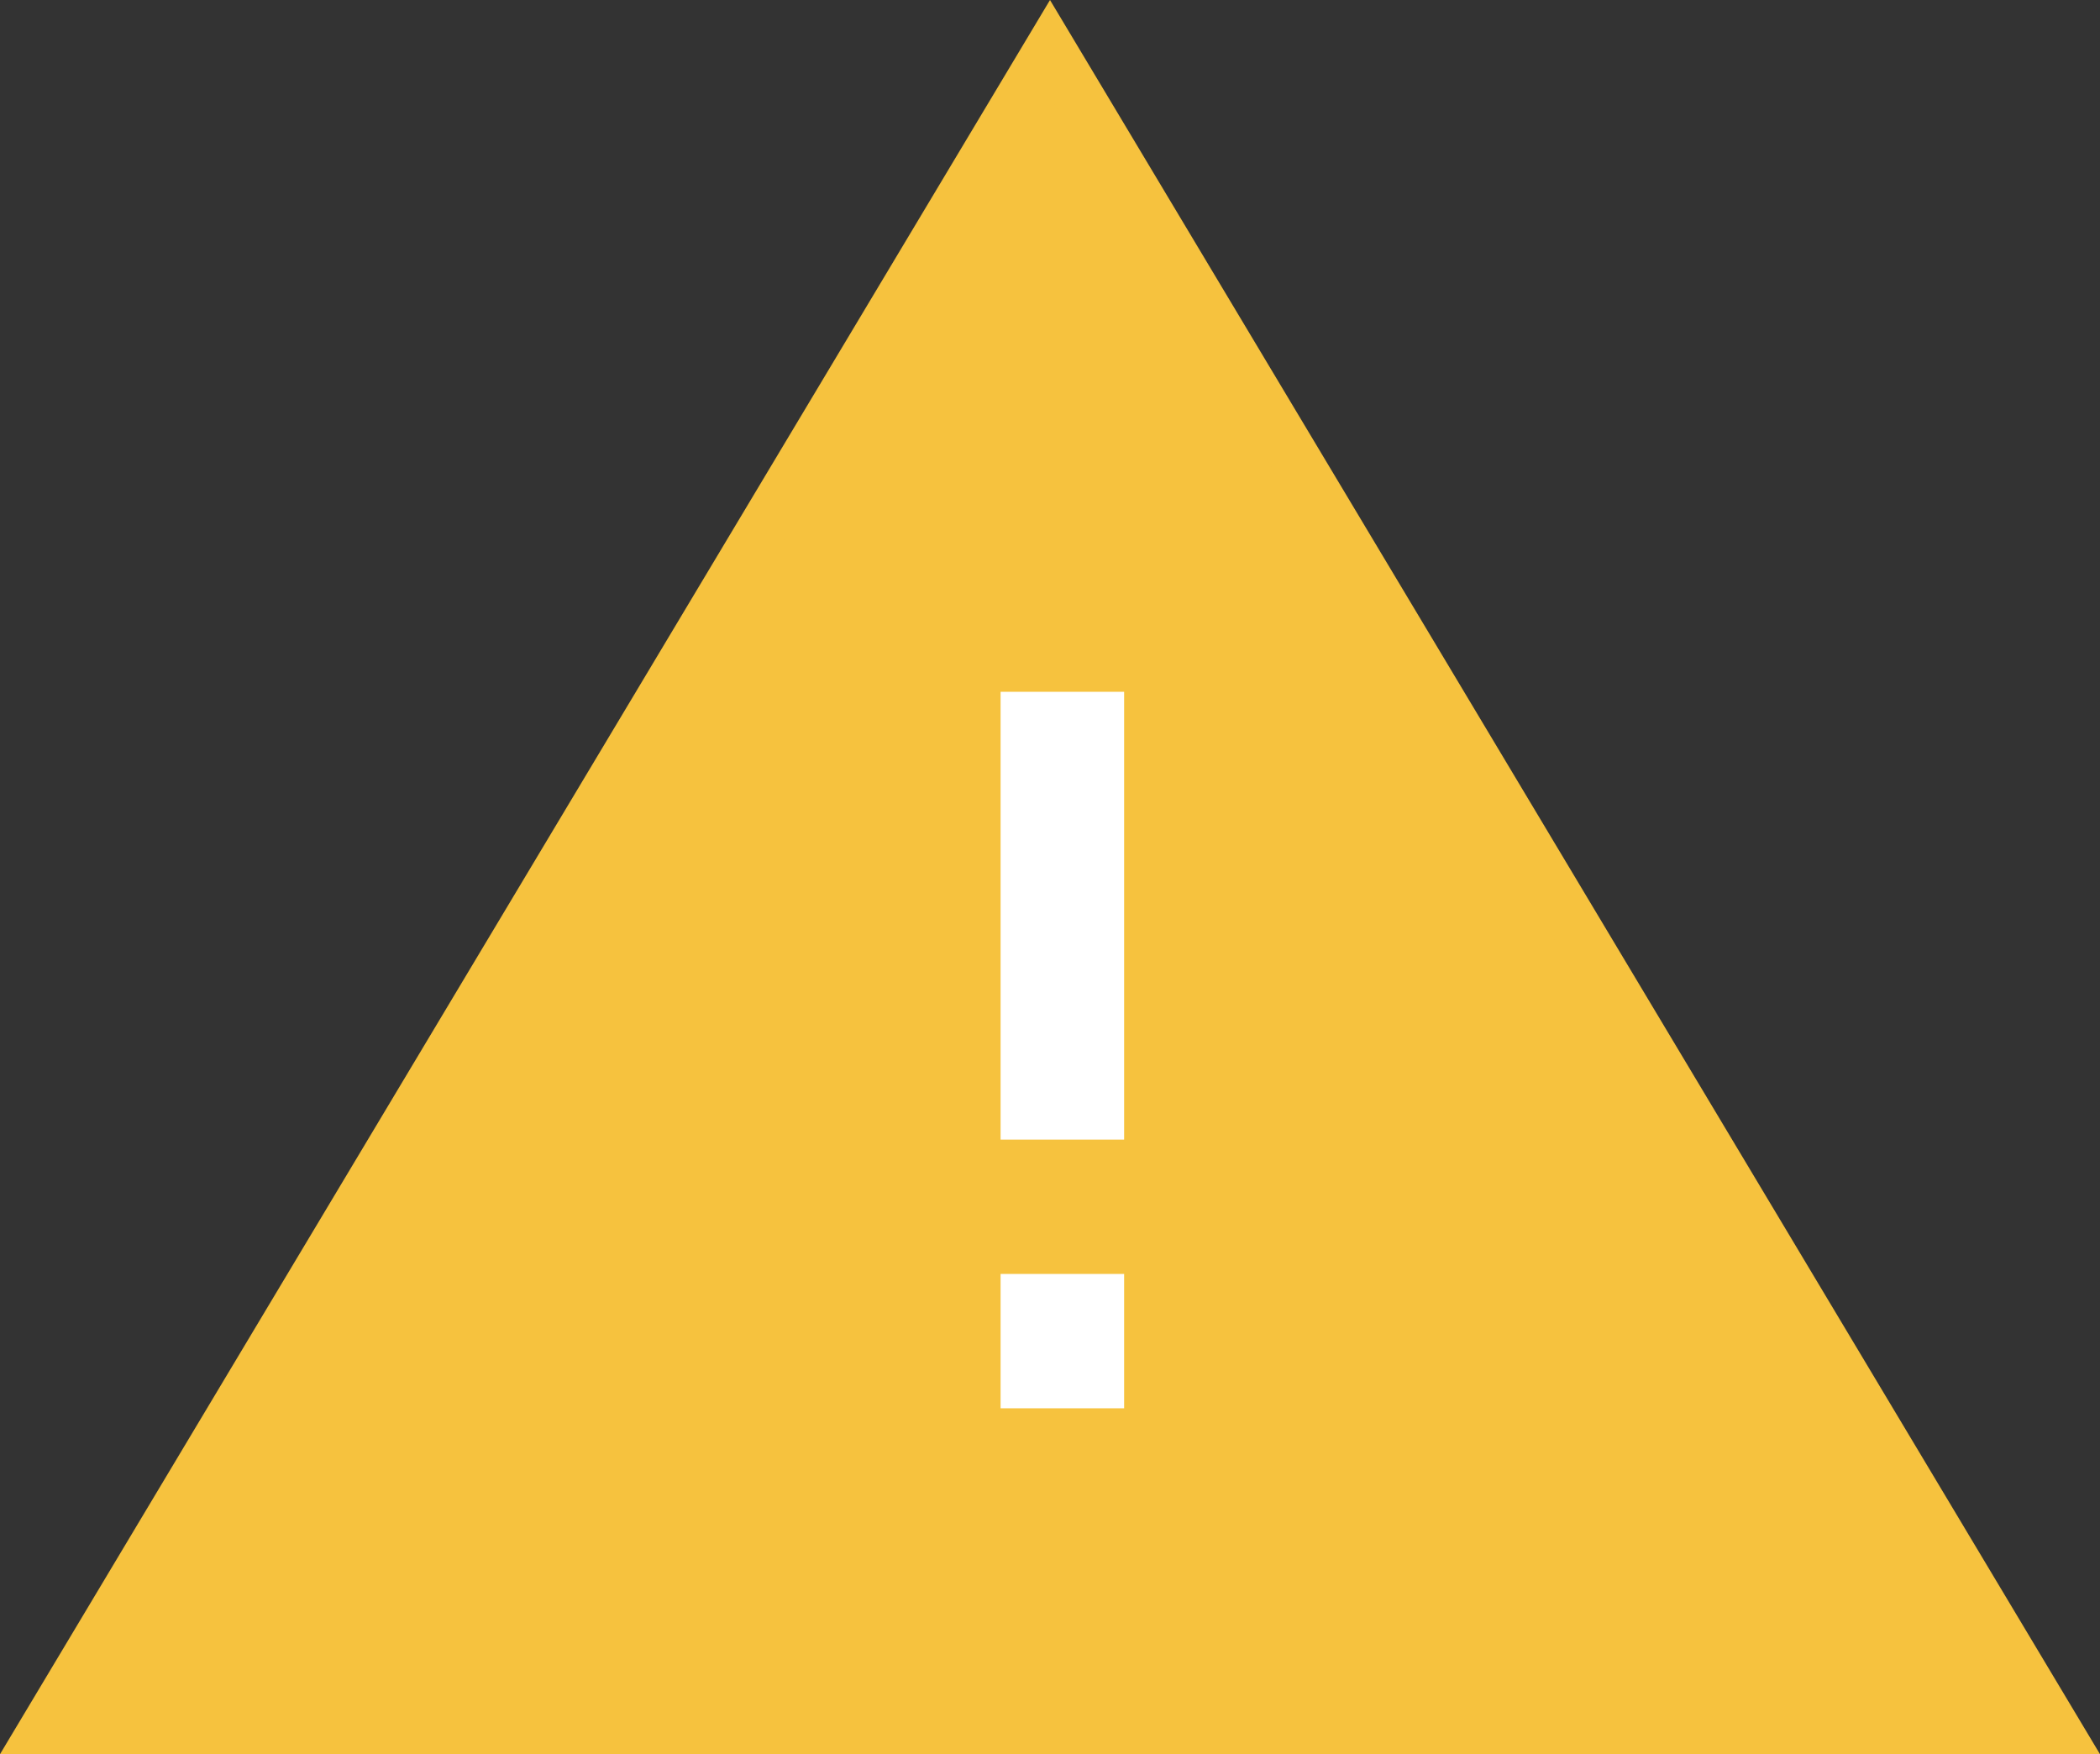 <svg width="85" height="71" viewBox="0 0 85 71" fill="none" xmlns="http://www.w3.org/2000/svg">
<rect x="0" y="0" width="85" height="71" fill="#333333" stroke="none"/>
<path d="M42.5 1.947L83.236 70L1.764 70L42.5 1.947Z" fill="#F6C23E" stroke="#F6C23E" stroke-width="2"/>
<path d="M43 28L43 46.125M43 57L43 51.562" stroke="white" stroke-width="5"/>
</svg>
